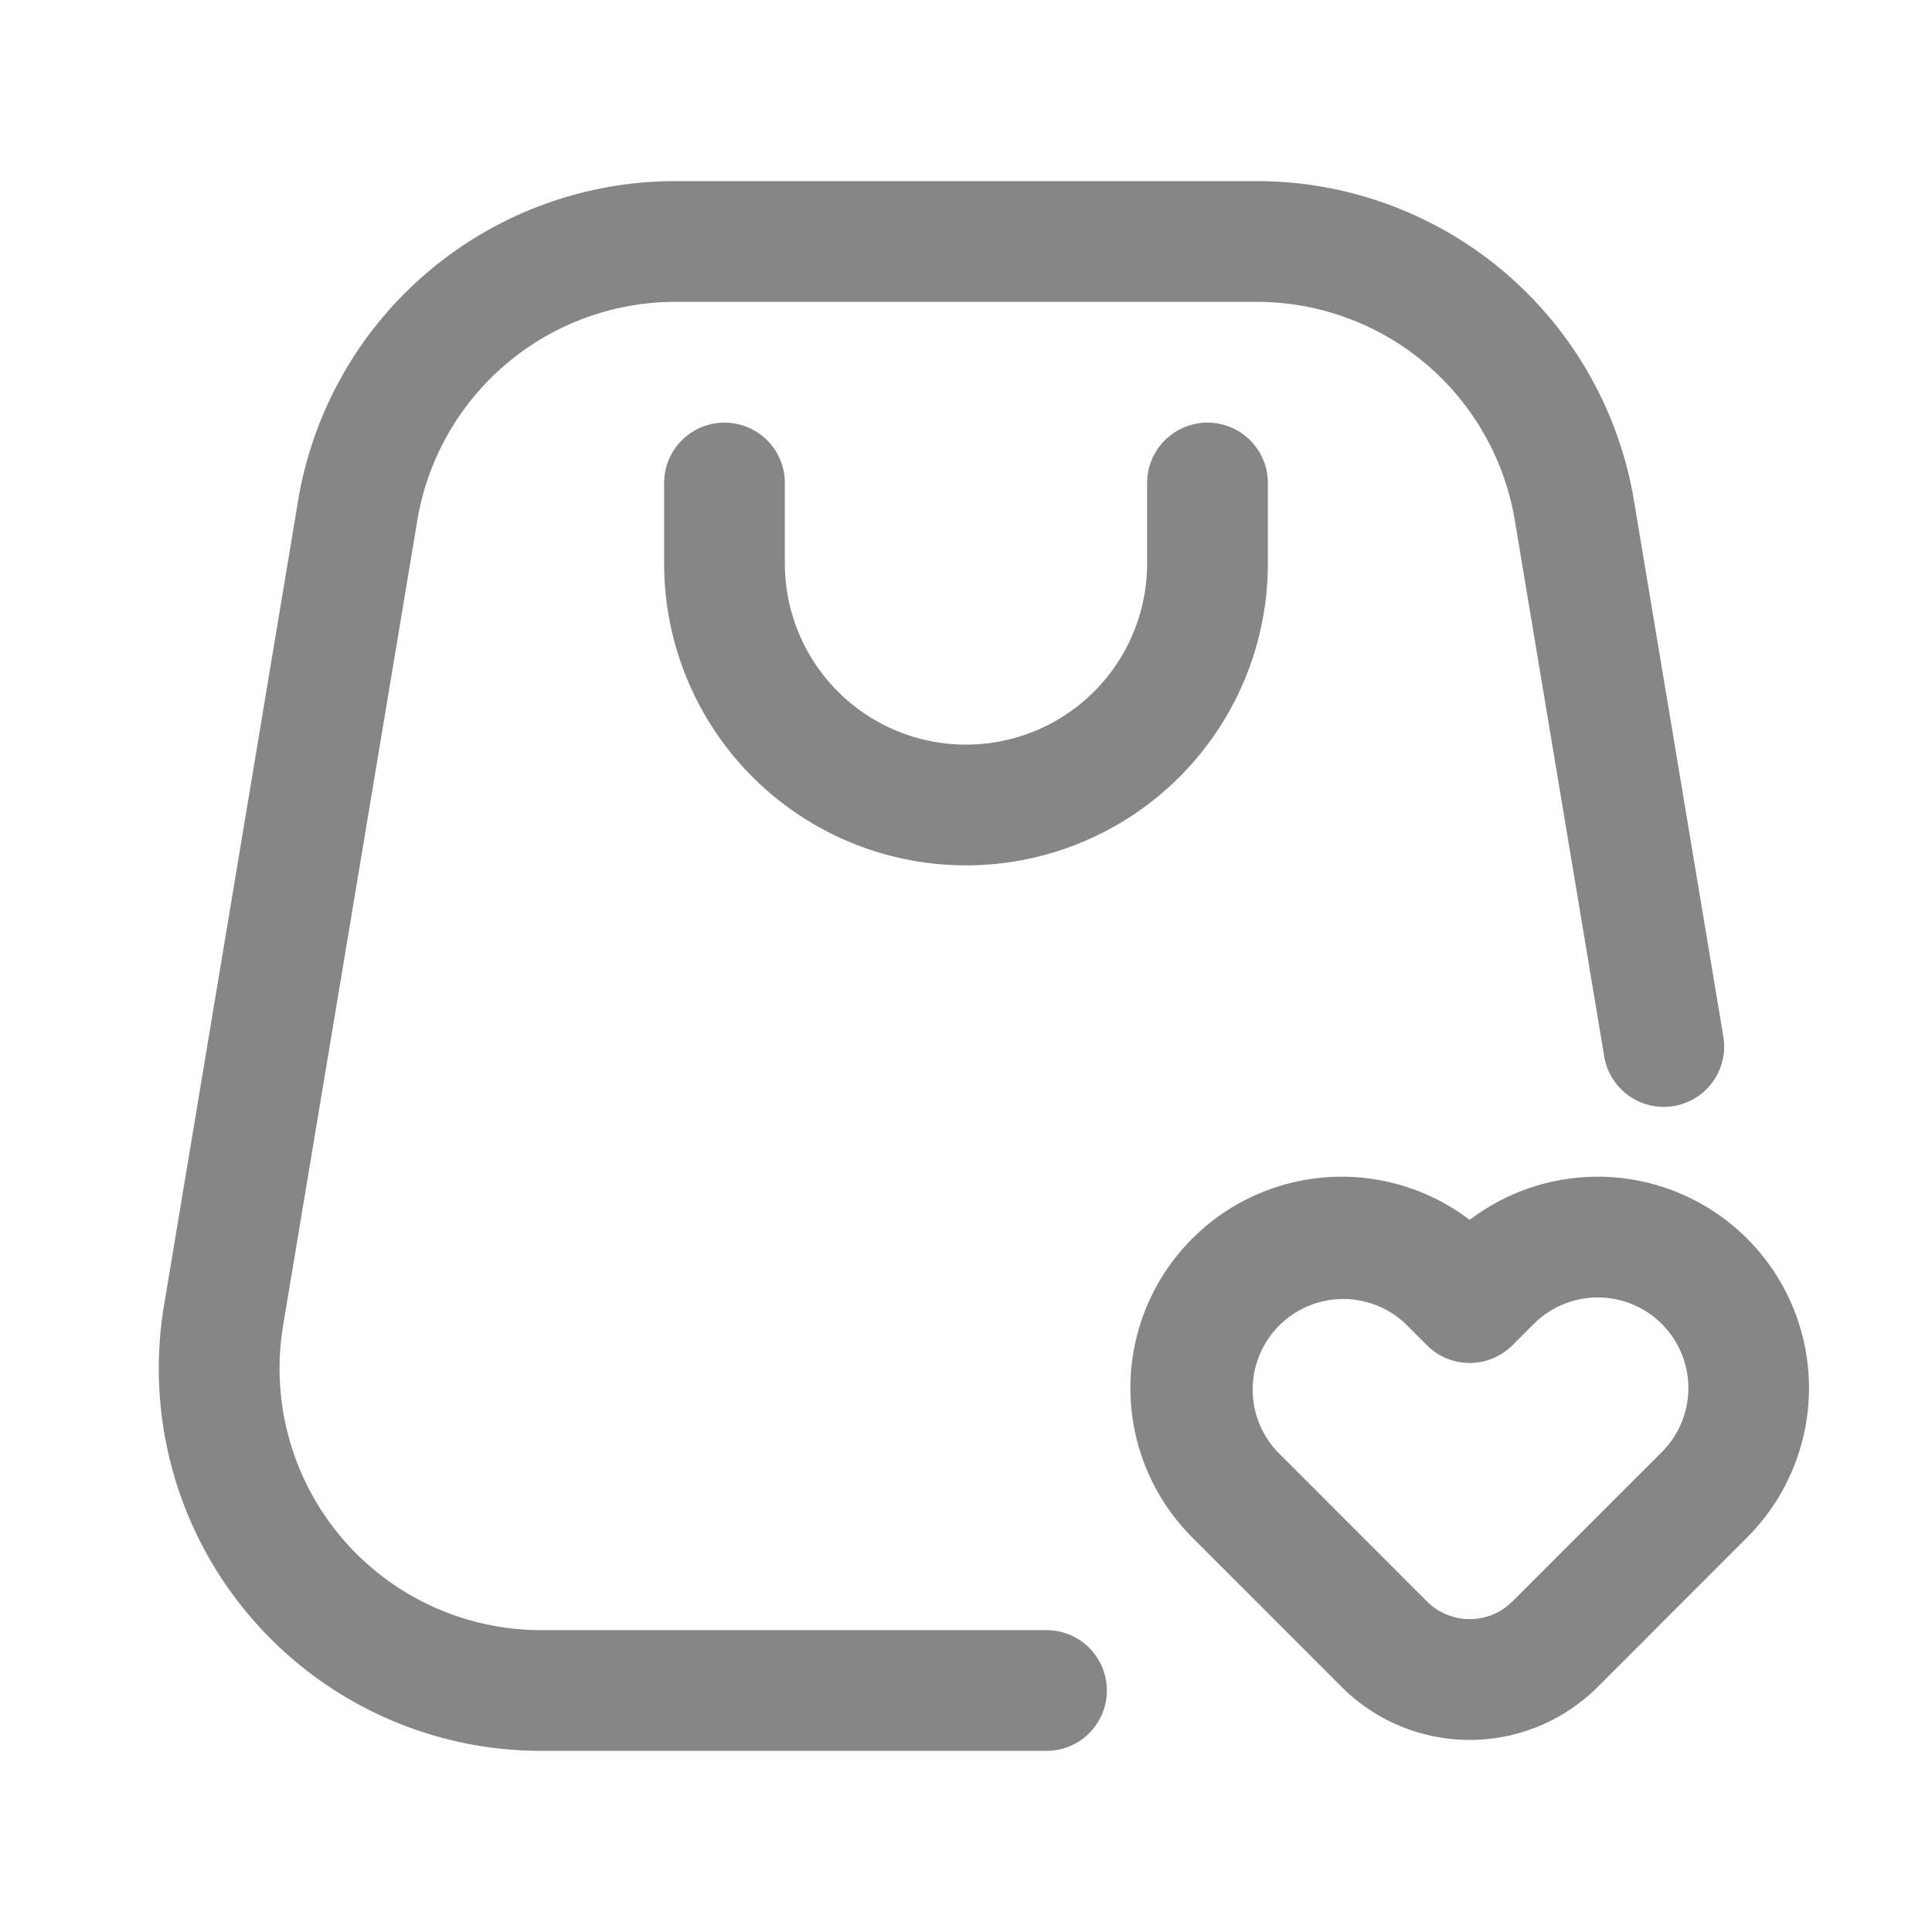 <svg width="24" height="24" fill="none" xmlns="http://www.w3.org/2000/svg">
    <path fill-rule="evenodd" clip-rule="evenodd" d="M9 5.25a.75.75 0 0 1 .75.75v1a2.25 2.25 0 0 0 4.5 0V6a.75.75 0 0 1 1.5 0v1a3.75 3.75 0 1 1-7.5 0V6A.75.75 0 0 1 9 5.25Z" fill="#868686"/>
    <path fill-rule="evenodd" clip-rule="evenodd" d="M3.703 6.22A4.75 4.75 0 0 1 8.39 2.25h7.223a4.75 4.75 0 0 1 4.685 3.97l1.11 6.657a.75.75 0 1 1-1.48.246l-1.11-6.657a3.25 3.25 0 0 0-3.206-2.716H8.39a3.25 3.25 0 0 0-3.206 2.716l-1.667 10a3.25 3.25 0 0 0 3.206 3.784H13a.75.75 0 1 1 0 1.5H6.722a4.75 4.75 0 0 1-4.685-5.53l1.666-10Z" fill="#868686"/>
    <path fill-rule="evenodd" clip-rule="evenodd" d="M17.462 16.447a1.125 1.125 0 0 0-1.591 1.59l1.856 1.857a.75.75 0 0 0 1.06 0l1.857-1.856a1.125 1.125 0 0 0-1.591-1.591l-.266.265a.75.75 0 0 1-1.06 0l-.265-.265Zm.795-1.293a2.625 2.625 0 0 0-3.447 3.944l1.856 1.857a2.25 2.25 0 0 0 3.182 0l1.856-1.857a2.625 2.625 0 0 0-3.447-3.944Z" fill="#868686"/>
</svg>
